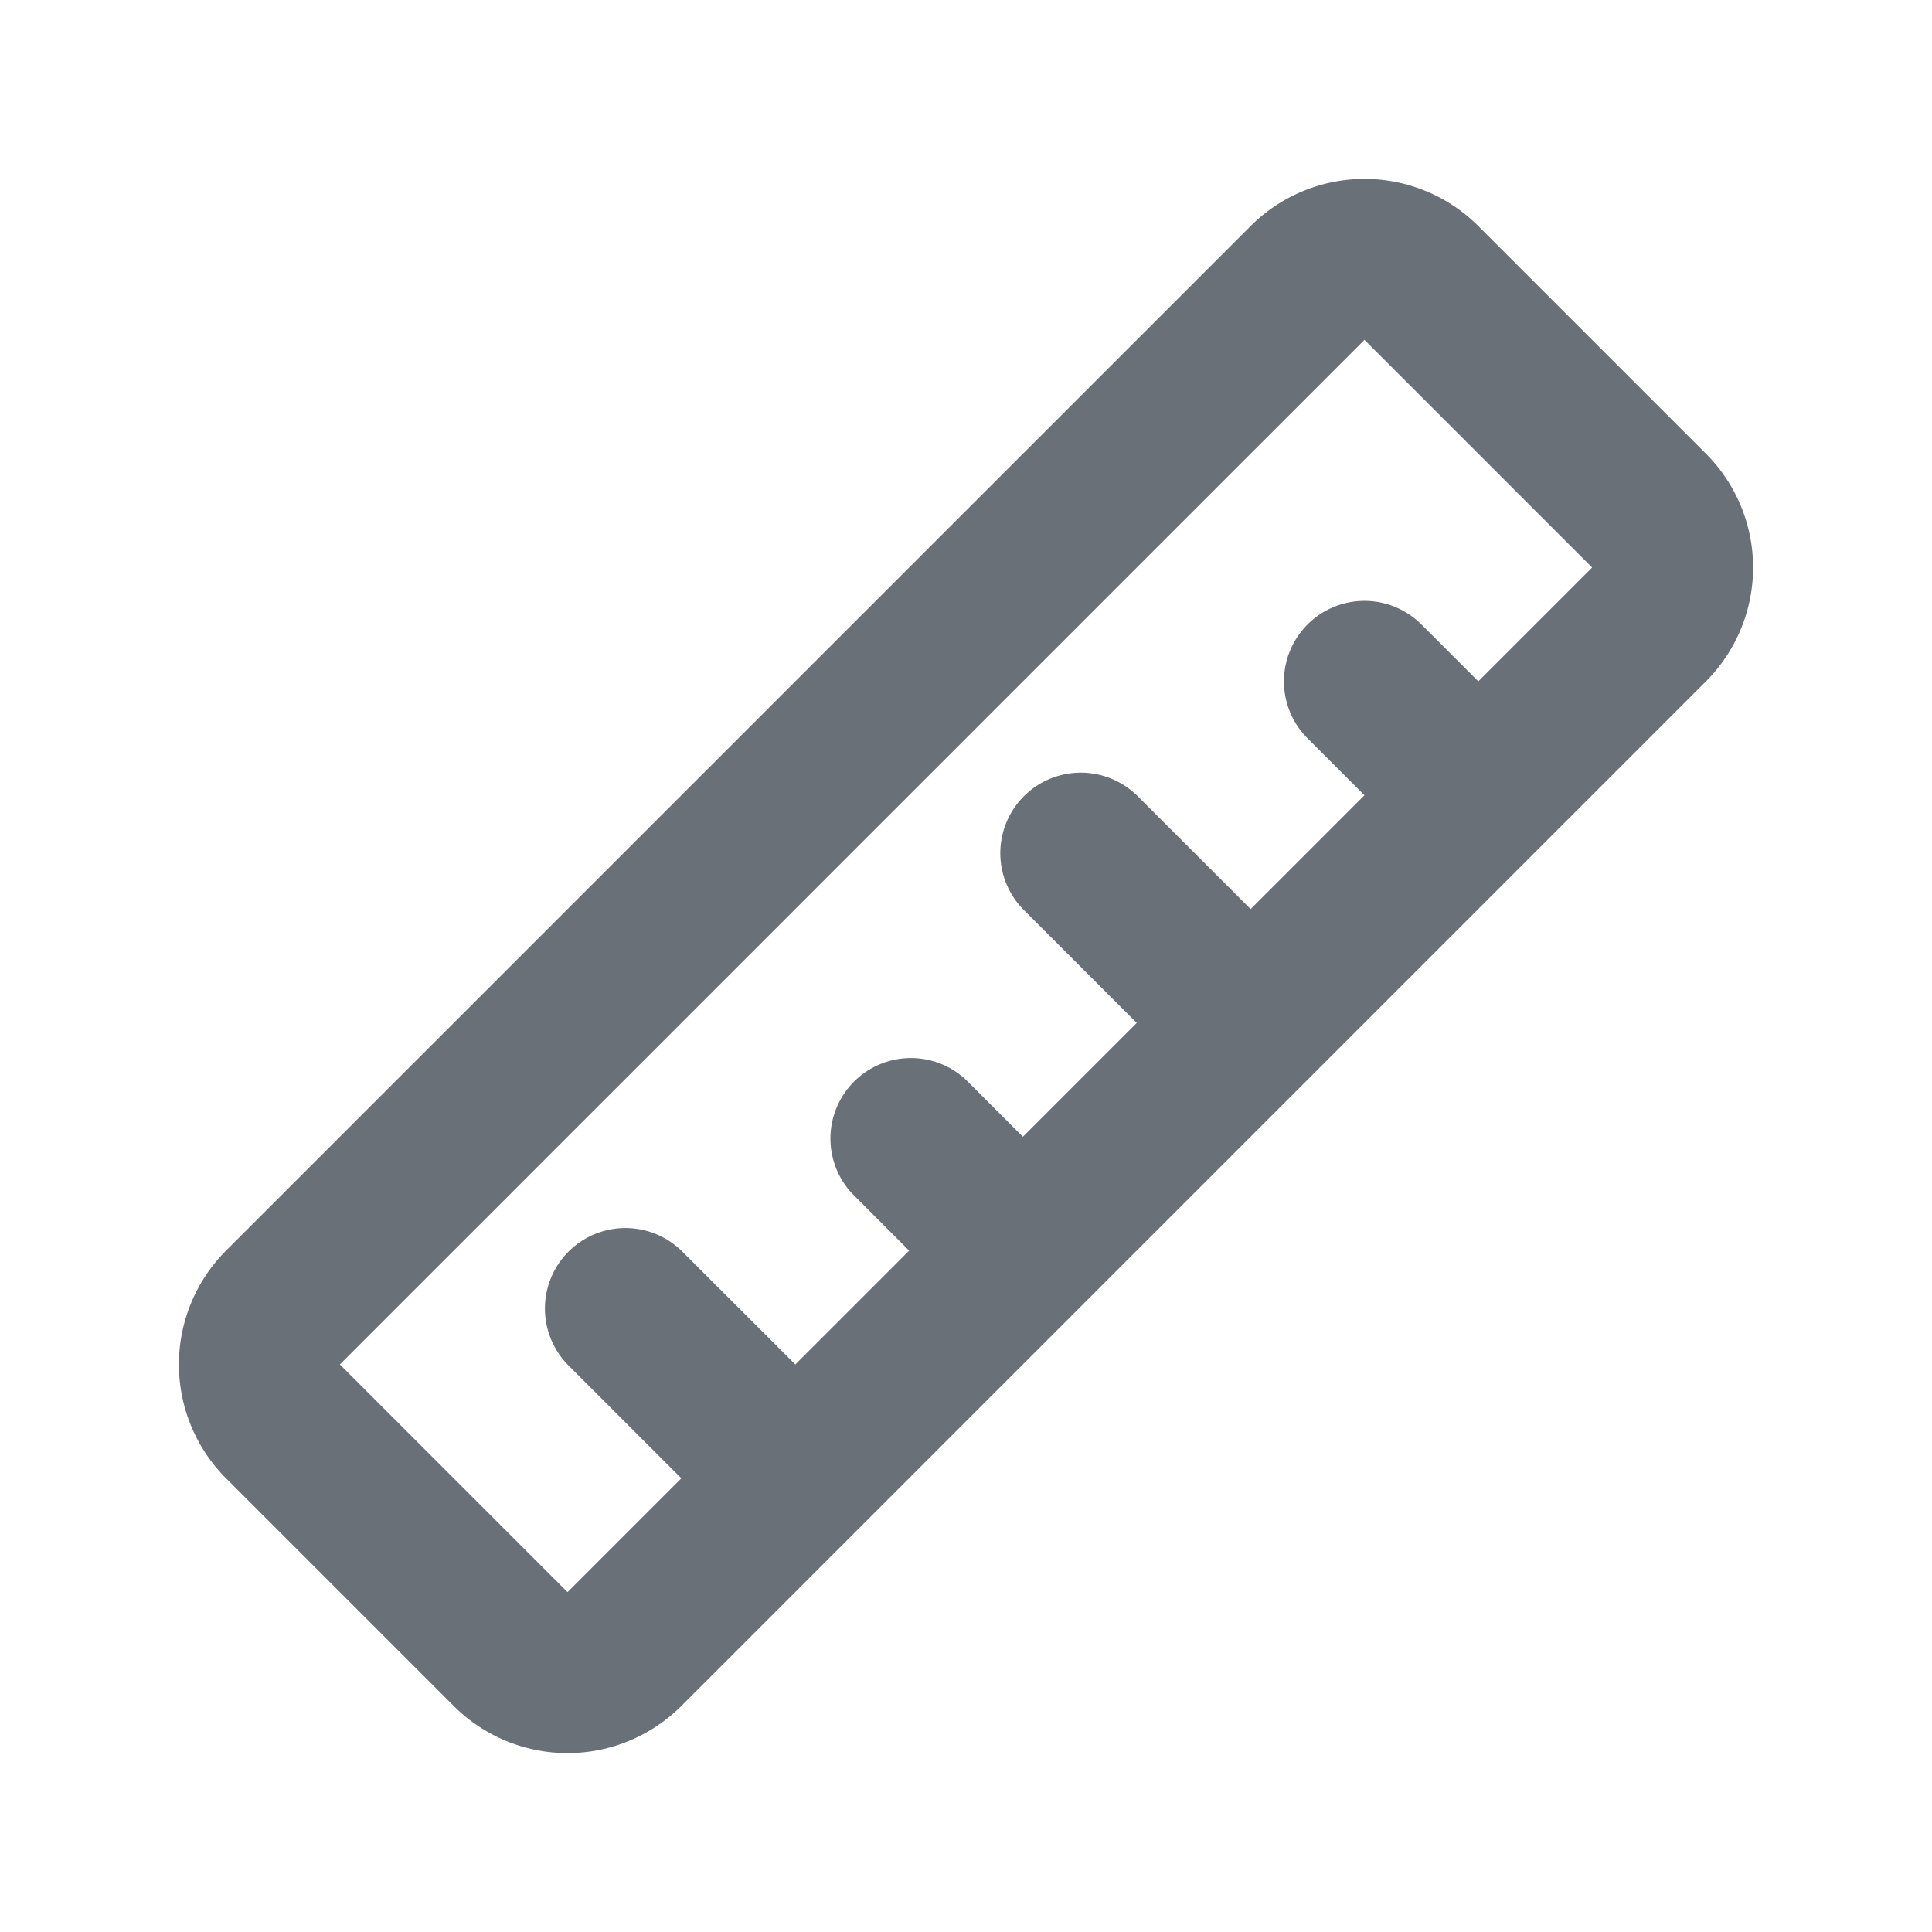 <svg xmlns="http://www.w3.org/2000/svg" viewBox="-2 -2 24 24" width="24" fill="#697077"><path d="M14.95 7.879l-.707-.707a1 1 0 0 1 1.414-1.415l.707.707 1.414-1.414-2.828-2.828L2.222 14.95l2.828 2.828 1.414-1.414L5.05 14.95a1 1 0 0 1 1.414-1.414L7.88 14.95l1.414-1.414-.707-.708A1 1 0 0 1 10 11.414l.707.707 1.414-1.414-1.414-1.414a1 1 0 0 1 1.414-1.414l1.415 1.414 1.414-1.414zM.808 13.536L13.536.808a2 2 0 0 1 2.828 0l2.828 2.828a2 2 0 0 1 0 2.828L6.464 19.192a2 2 0 0 1-2.828 0L.808 16.364a2 2 0 0 1 0-2.828z"></path></svg>